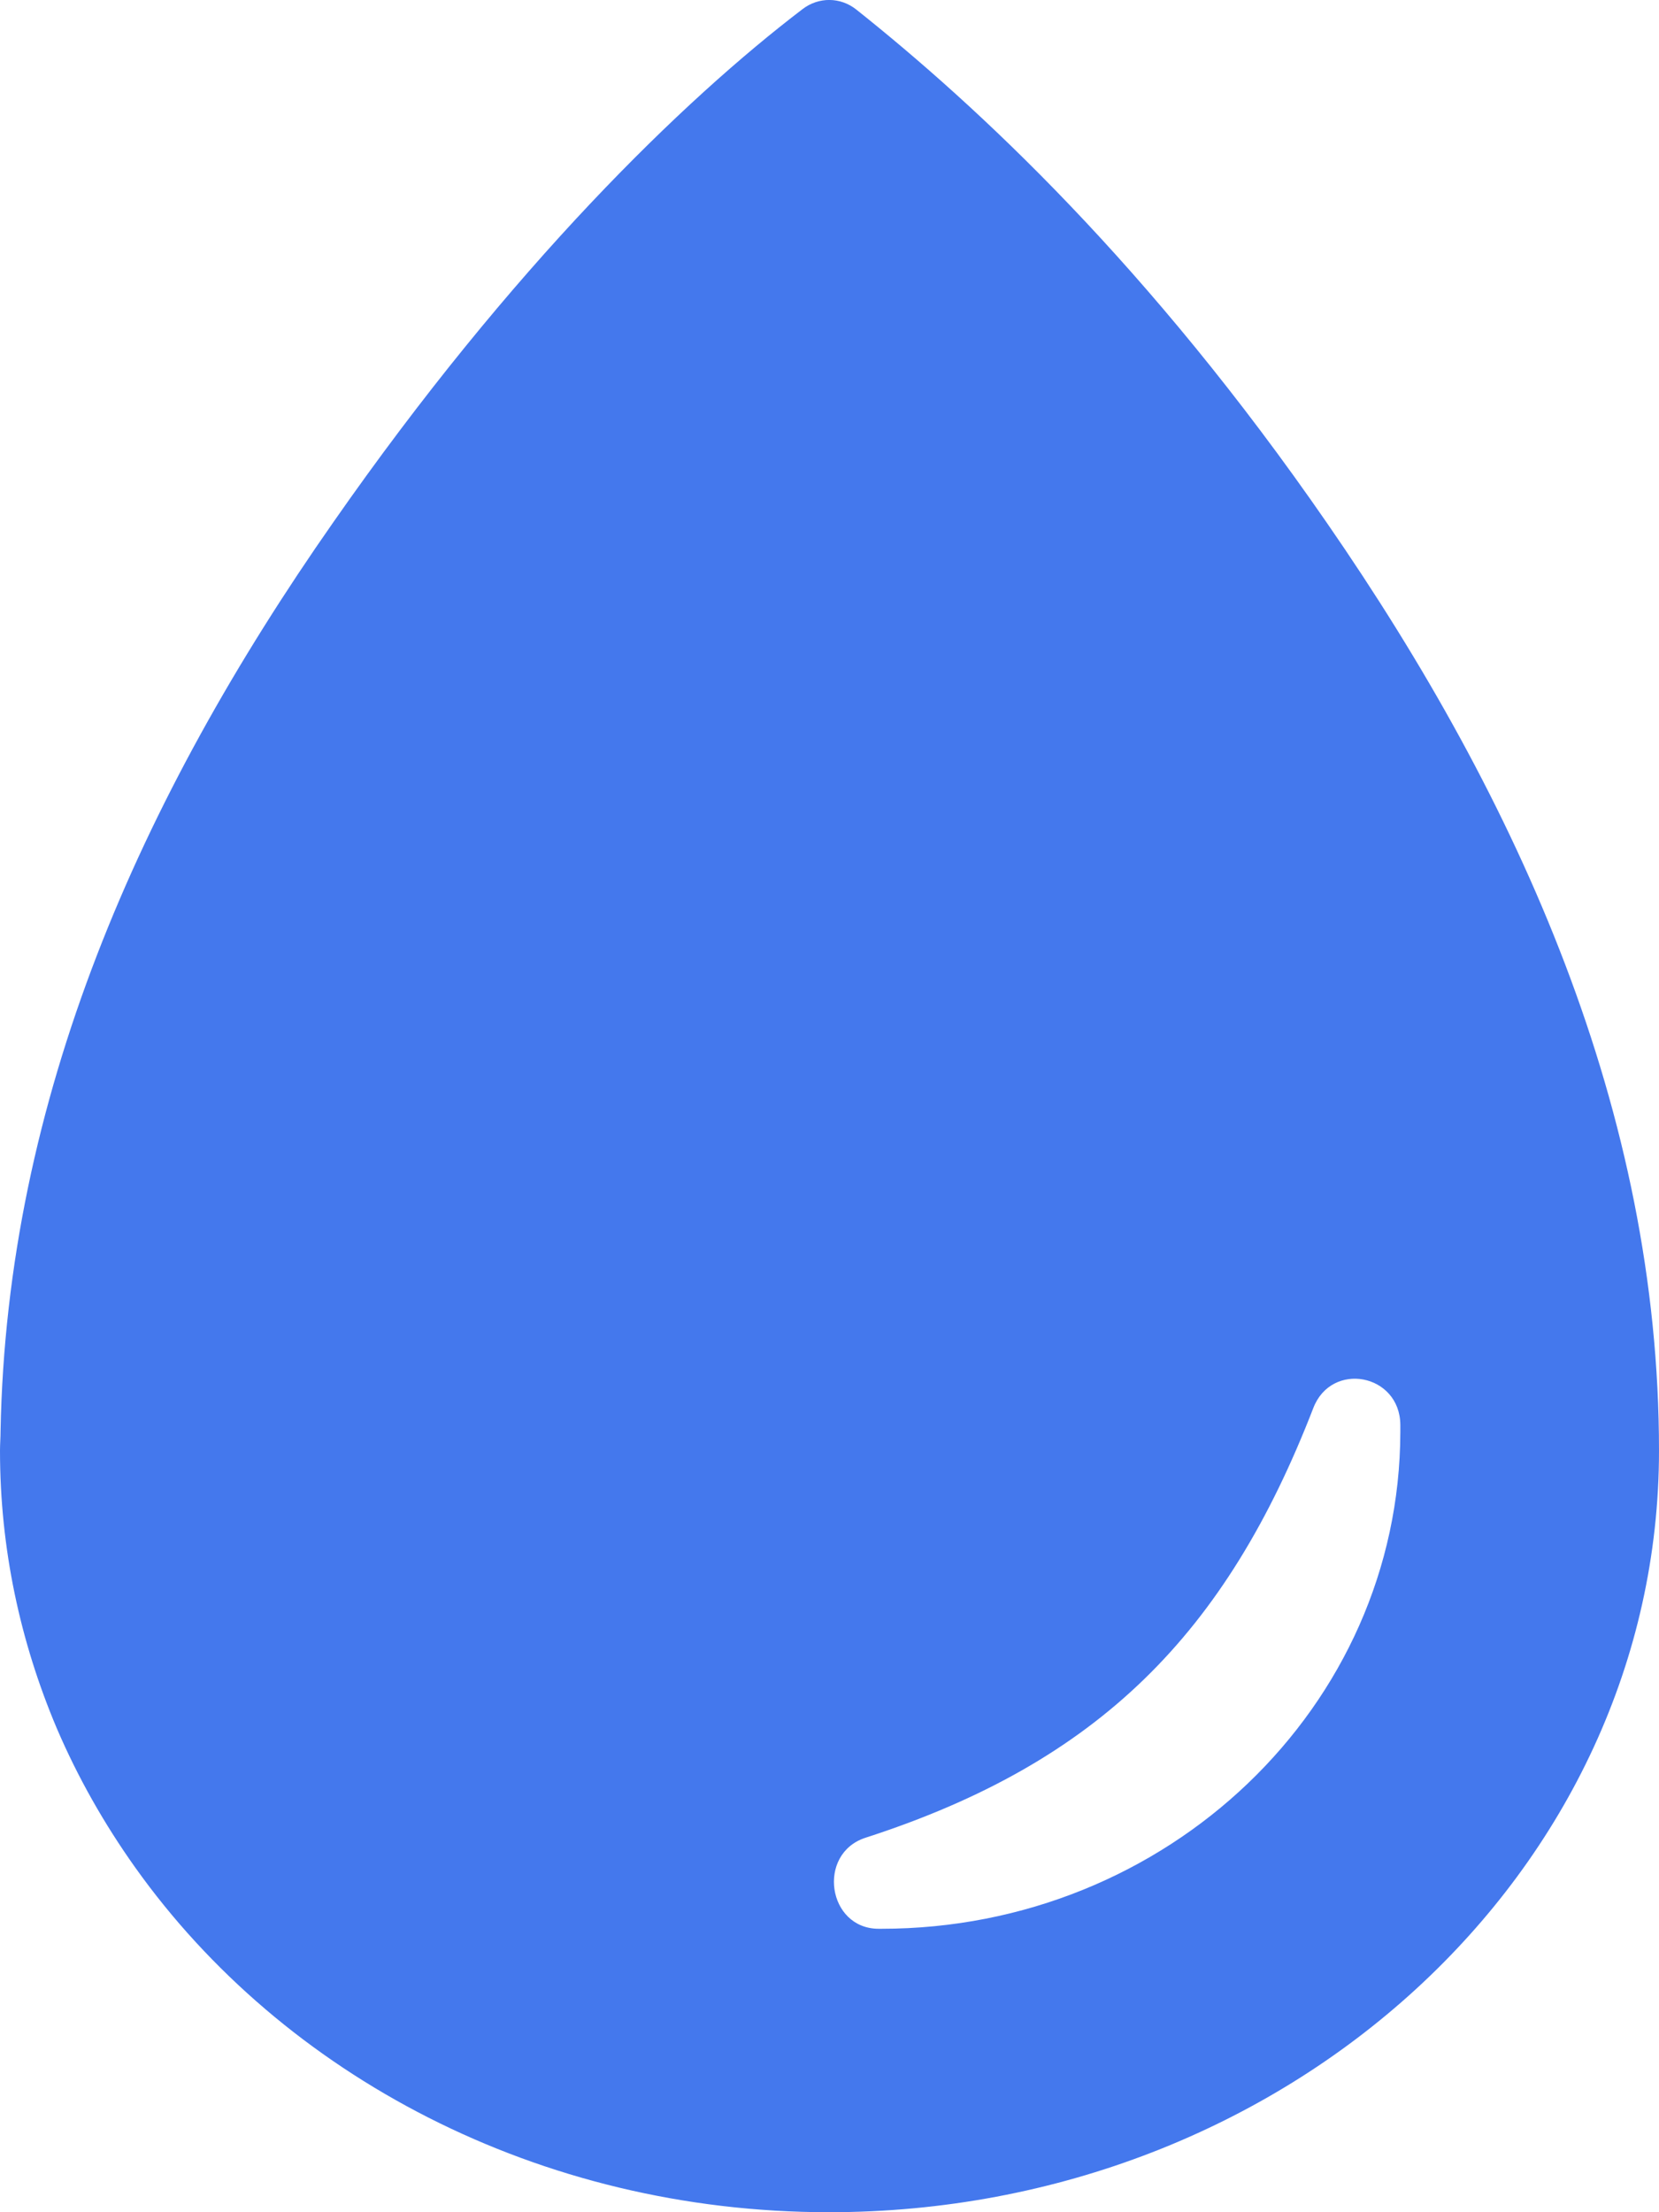 <svg width="12" height="16" viewBox="0 0 12 16" fill="none" xmlns="http://www.w3.org/2000/svg">
<path d="M9.6 3.785C8.31 1.916 7.069 0.766 6.195 0.07C6.079 -0.023 5.921 -0.023 5.805 0.066C4.942 0.724 3.701 1.927 2.411 3.777C1.012 5.777 0.049 7.946 0.004 10.35C0.004 10.396 0 10.446 0 10.492C0 11.2 0.146 11.873 0.409 12.496C0.562 12.854 0.754 13.192 0.979 13.508C2.047 15.008 3.896 16 5.996 16C9.311 16 12 13.535 12 10.492C12 8.043 10.988 5.793 9.6 3.785ZM6.375 13.95H6.356C5.985 13.95 5.906 13.408 6.259 13.292C7.95 12.746 8.869 11.812 9.499 10.185C9.63 9.842 10.125 9.935 10.129 10.304V10.358C10.125 12.342 8.445 13.95 6.375 13.95Z" fill="#4478ED"/>
</svg>
